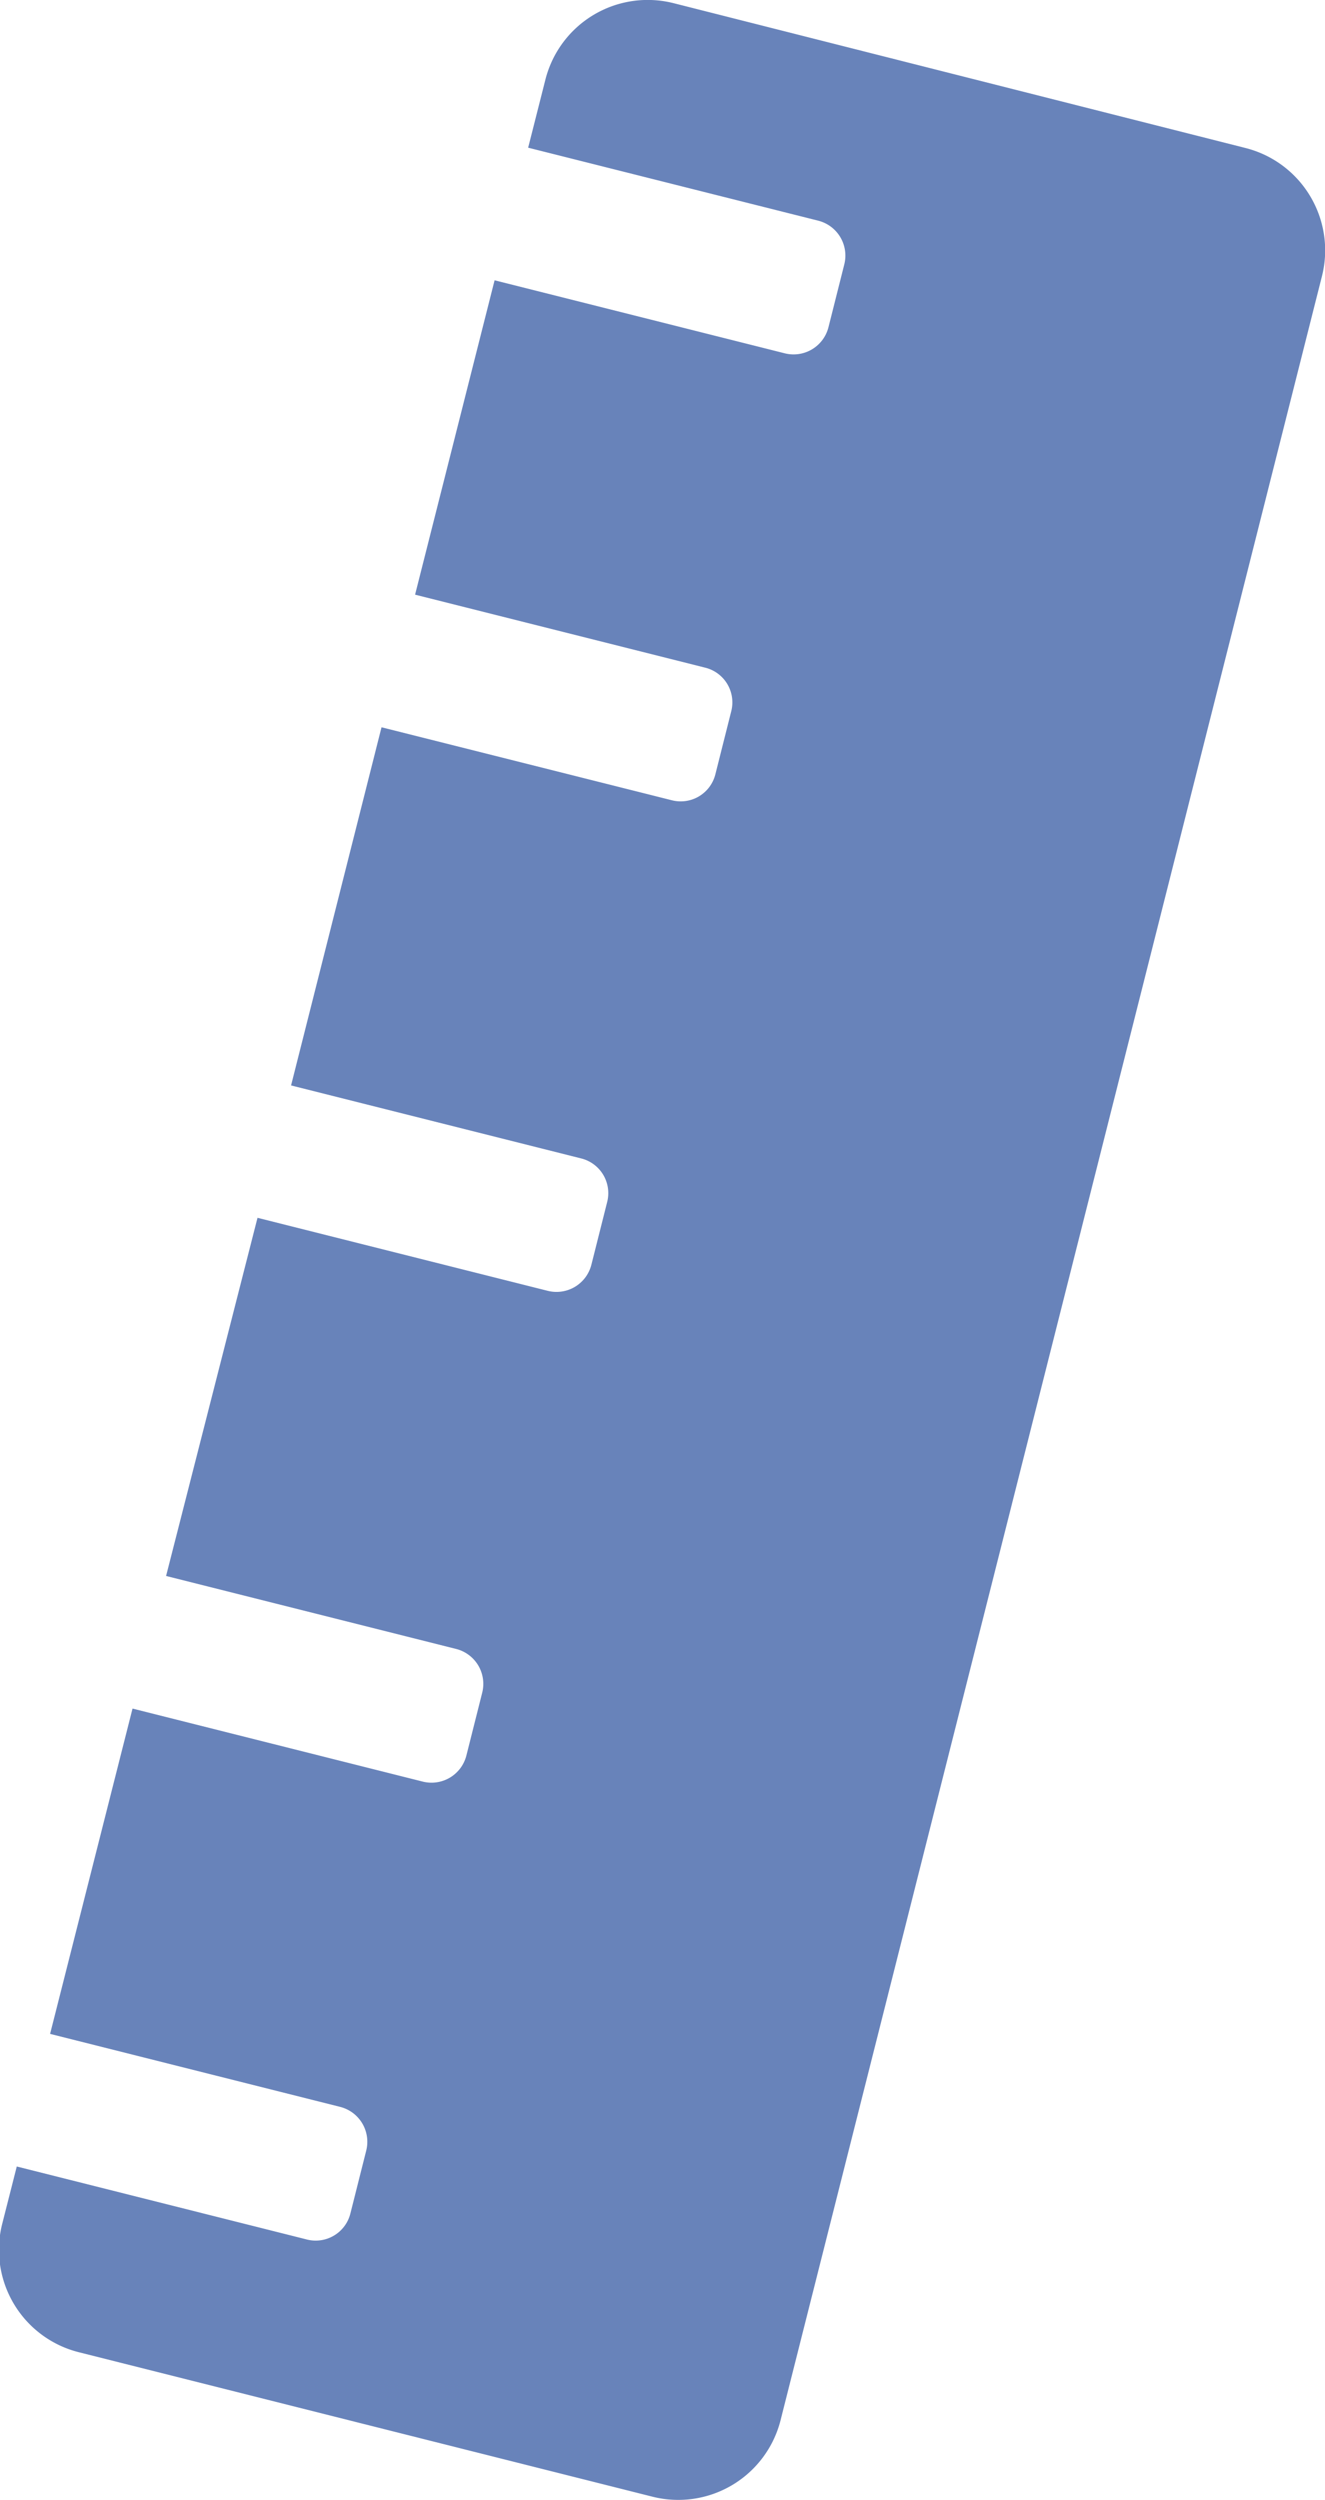 <svg id="Layer_1" data-name="Layer 1" xmlns="http://www.w3.org/2000/svg" viewBox="0 0 54.49 102.75"><defs><style>.cls-1{fill:#6883ba;}</style></defs><path class="cls-1" d="M327.38,375.71l-23.51-5.95a4.34,4.34,0,0,0-5.27,3.14l-.71,2.8,11.93,3a1.48,1.48,0,0,1,1.07,1.8l-.65,2.58a1.48,1.48,0,0,1-1.8,1.07l-11.93-3-3.27,12.92,11.93,3a1.47,1.47,0,0,1,1.07,1.8l-.65,2.58a1.47,1.47,0,0,1-1.79,1.07l-11.94-3-3.72,14.72,11.93,3a1.47,1.47,0,0,1,1.07,1.79l-.65,2.58a1.48,1.48,0,0,1-1.8,1.07l-11.93-3L283,434.4l11.93,3a1.48,1.48,0,0,1,1.07,1.8l-.65,2.58a1.48,1.48,0,0,1-1.8,1.07l-11.93-3-3.39,13.37,11.93,3a1.48,1.48,0,0,1,1.07,1.8l-.65,2.58a1.47,1.47,0,0,1-1.79,1.07l-11.93-3-.6,2.36a4.34,4.34,0,0,0,3.14,5.27L303,472.24a4.34,4.34,0,0,0,5.27-3.14L330.53,381A4.34,4.34,0,0,0,327.38,375.71Z" transform="translate(-276.17 -369.63)"/></svg>